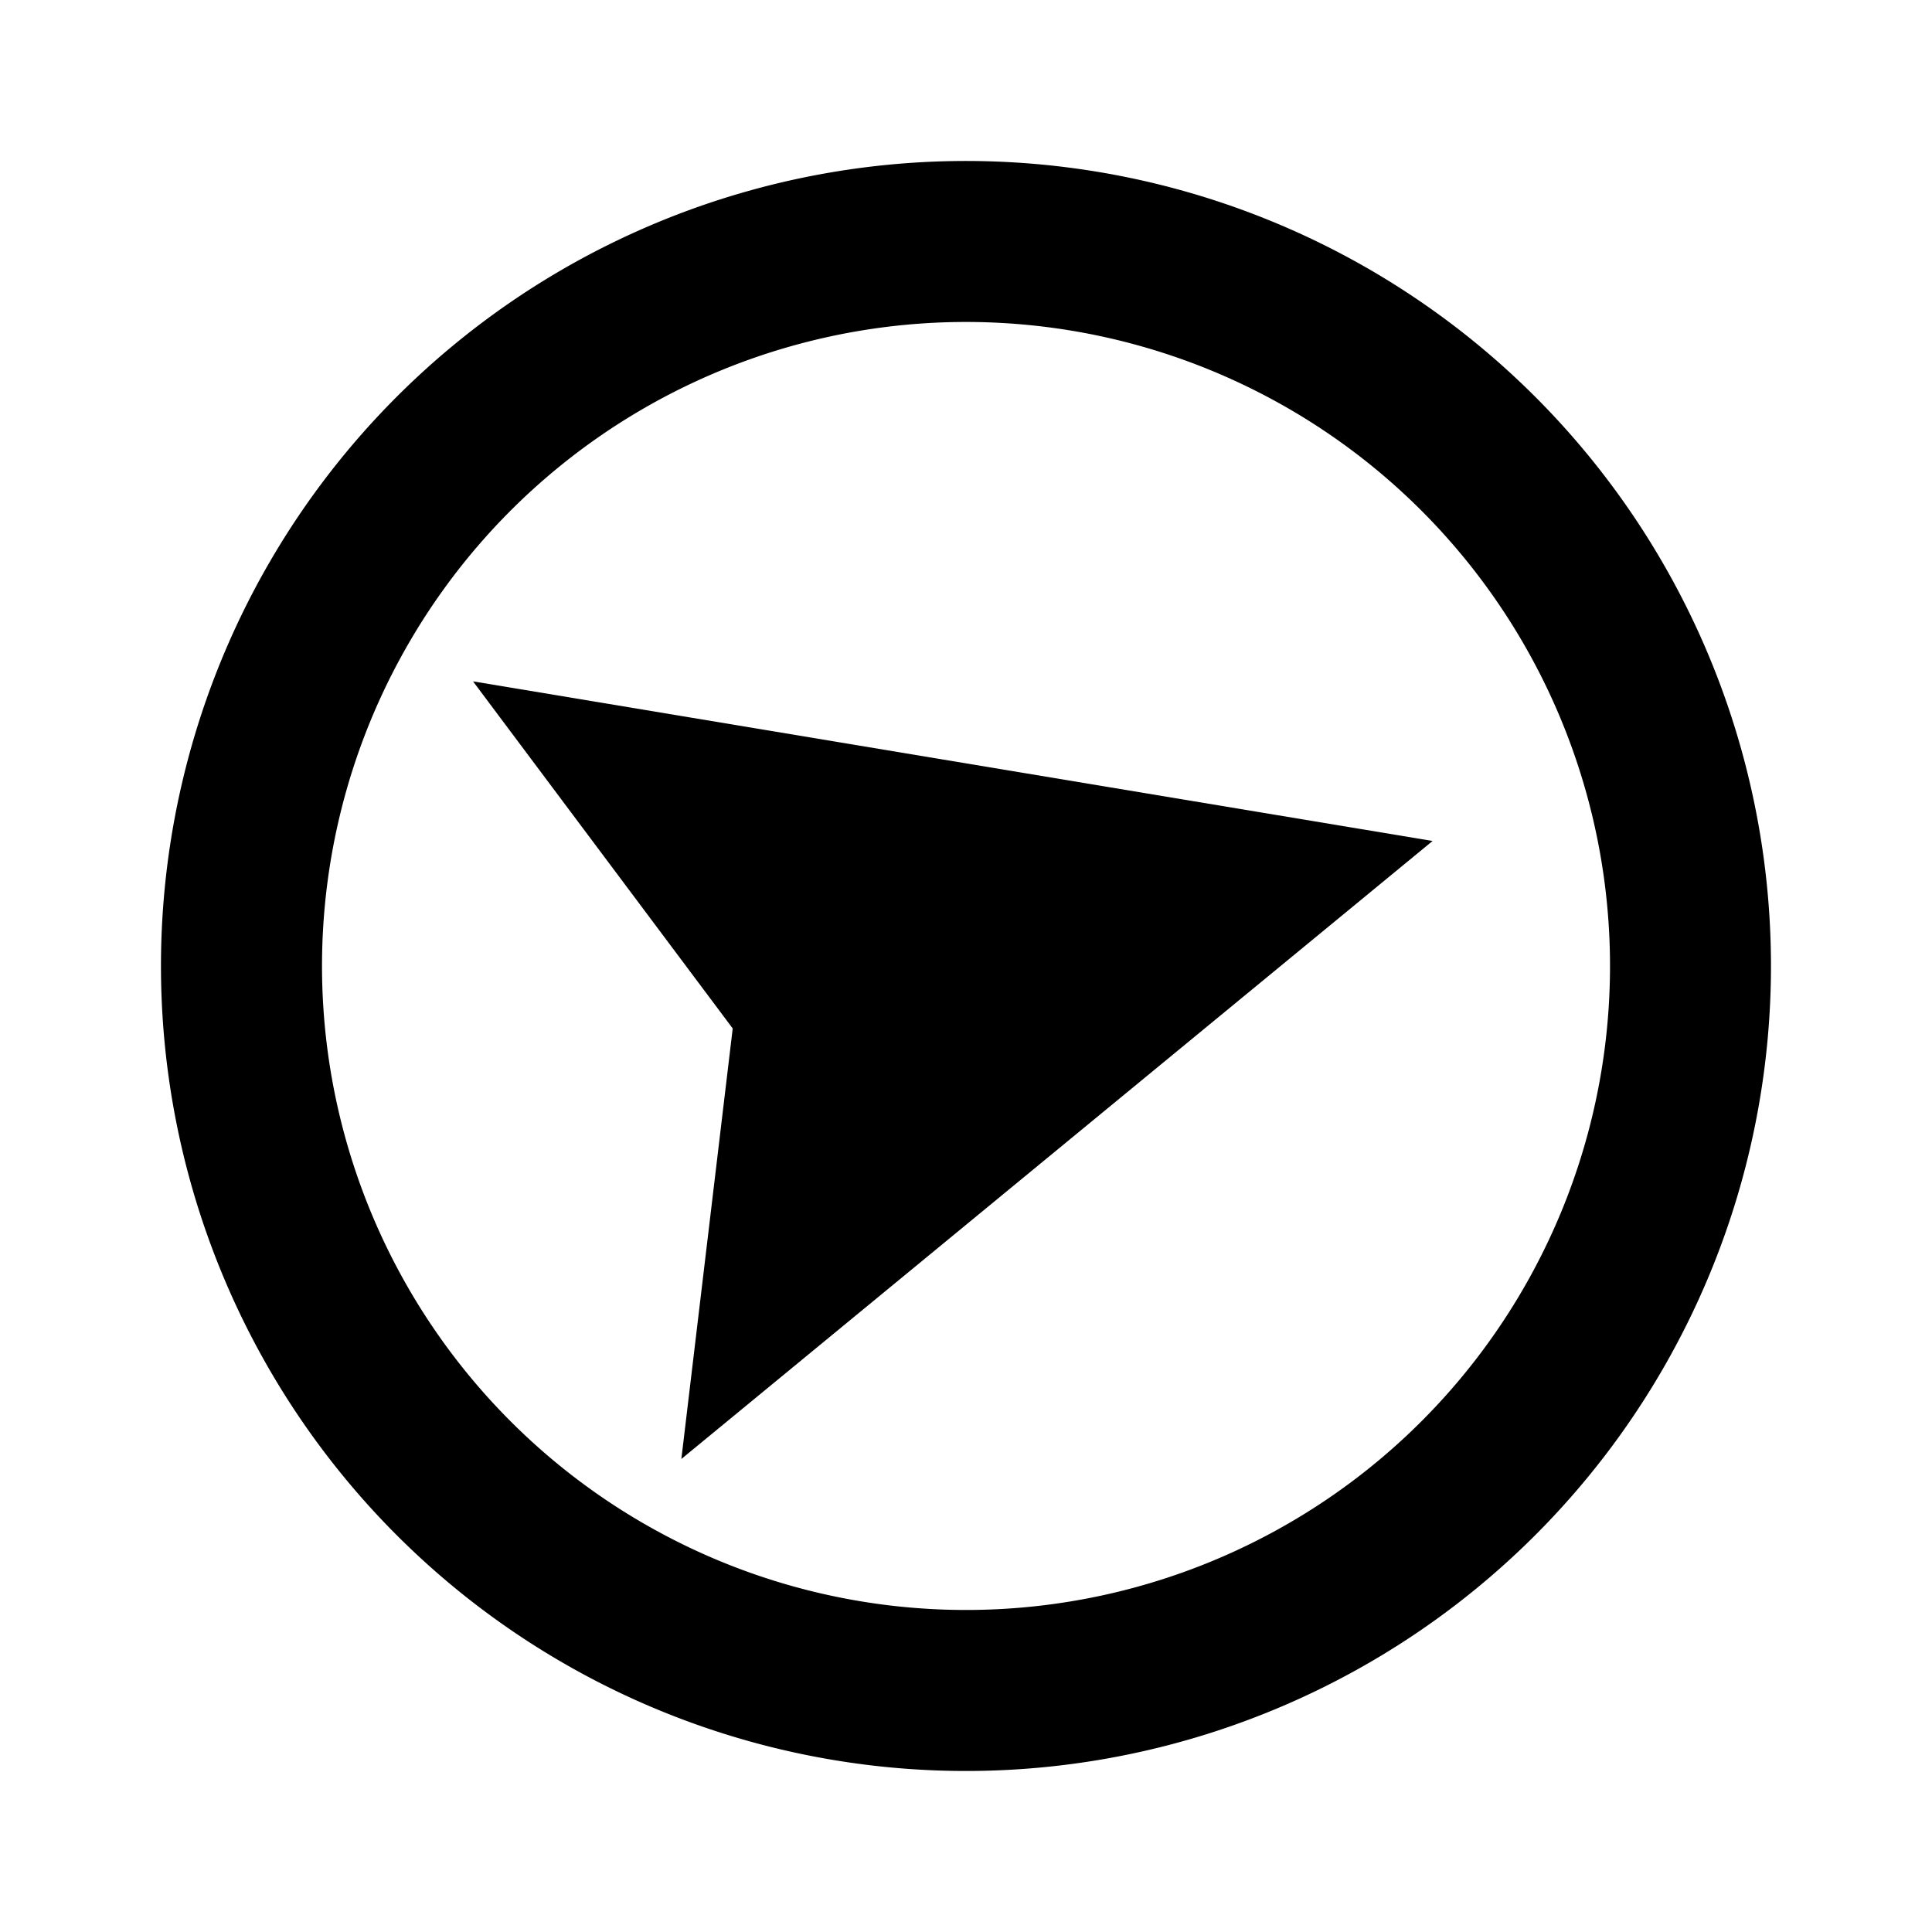 <svg xmlns="http://www.w3.org/2000/svg" width="24" height="24" viewBox="0 0 24 24"><defs><style>.b3ee57df-3c9a-4851-b016-003cfd19b604{fill:none;}</style></defs><g id="a8d9a4c9-1419-4e21-bb39-d00e3c73aba1" data-name="toward-75"><rect class="b3ee57df-3c9a-4851-b016-003cfd19b604" width="24" height="24"/><path d="M21.659,9.412a10,10,0,1,0-7.071,12.247A10,10,0,0,0,21.659,9.412ZM14.071,19.727a8,8,0,1,1,5.656-9.8A8,8,0,0,1,14.071,19.727Z"/><polygon points="17.796 10.447 5.876 8.464 9.102 12.776 8.464 18.124 17.796 10.447"/></g></svg>